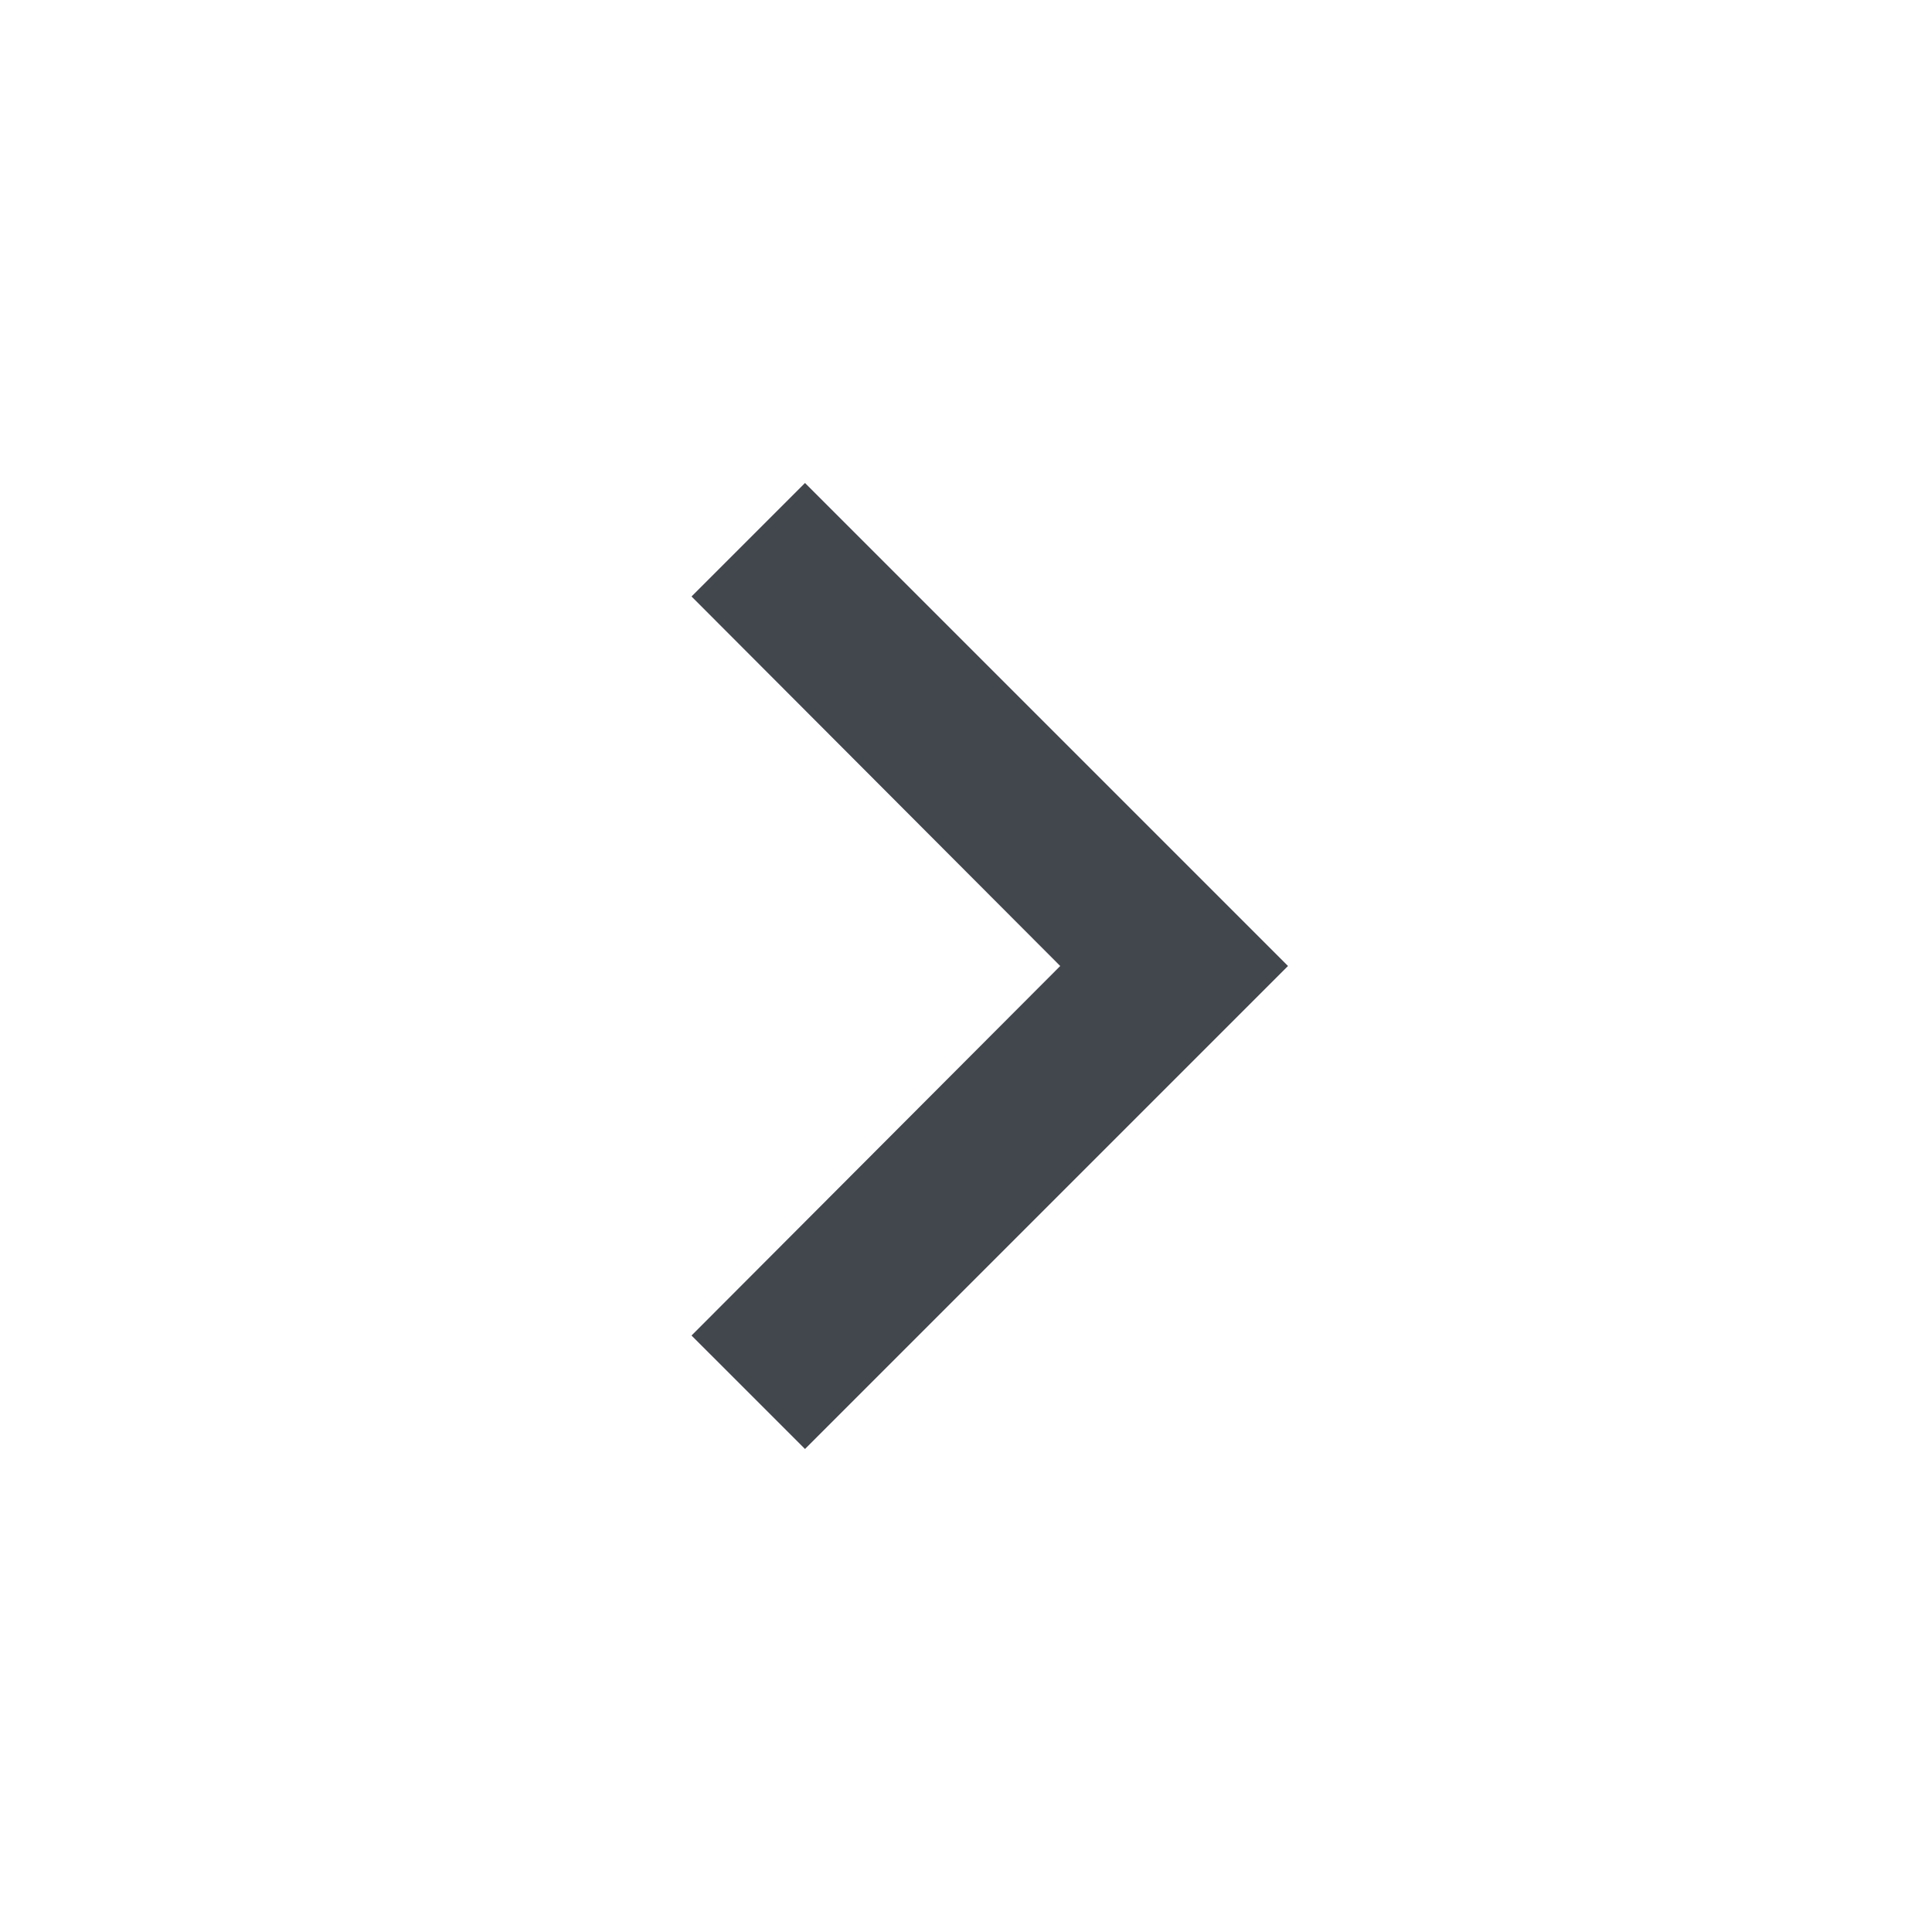 <svg preserveAspectRatio="none" width="30" height="30" viewBox="0 0 30 30" fill="none" xmlns="http://www.w3.org/2000/svg">
<g clip-path="url(#clip0_8_189)">
<path d="M10.738 20.738L16.463 15L10.738 9.262L12.5 7.5L20 15L12.5 22.5L10.738 20.738Z" fill="#42474E"/>
</g>
<defs>
<clipPath id="clip0_8_189">
<rect width="30" height="30" fill="white"/>
</clipPath>
</defs>
</svg>
